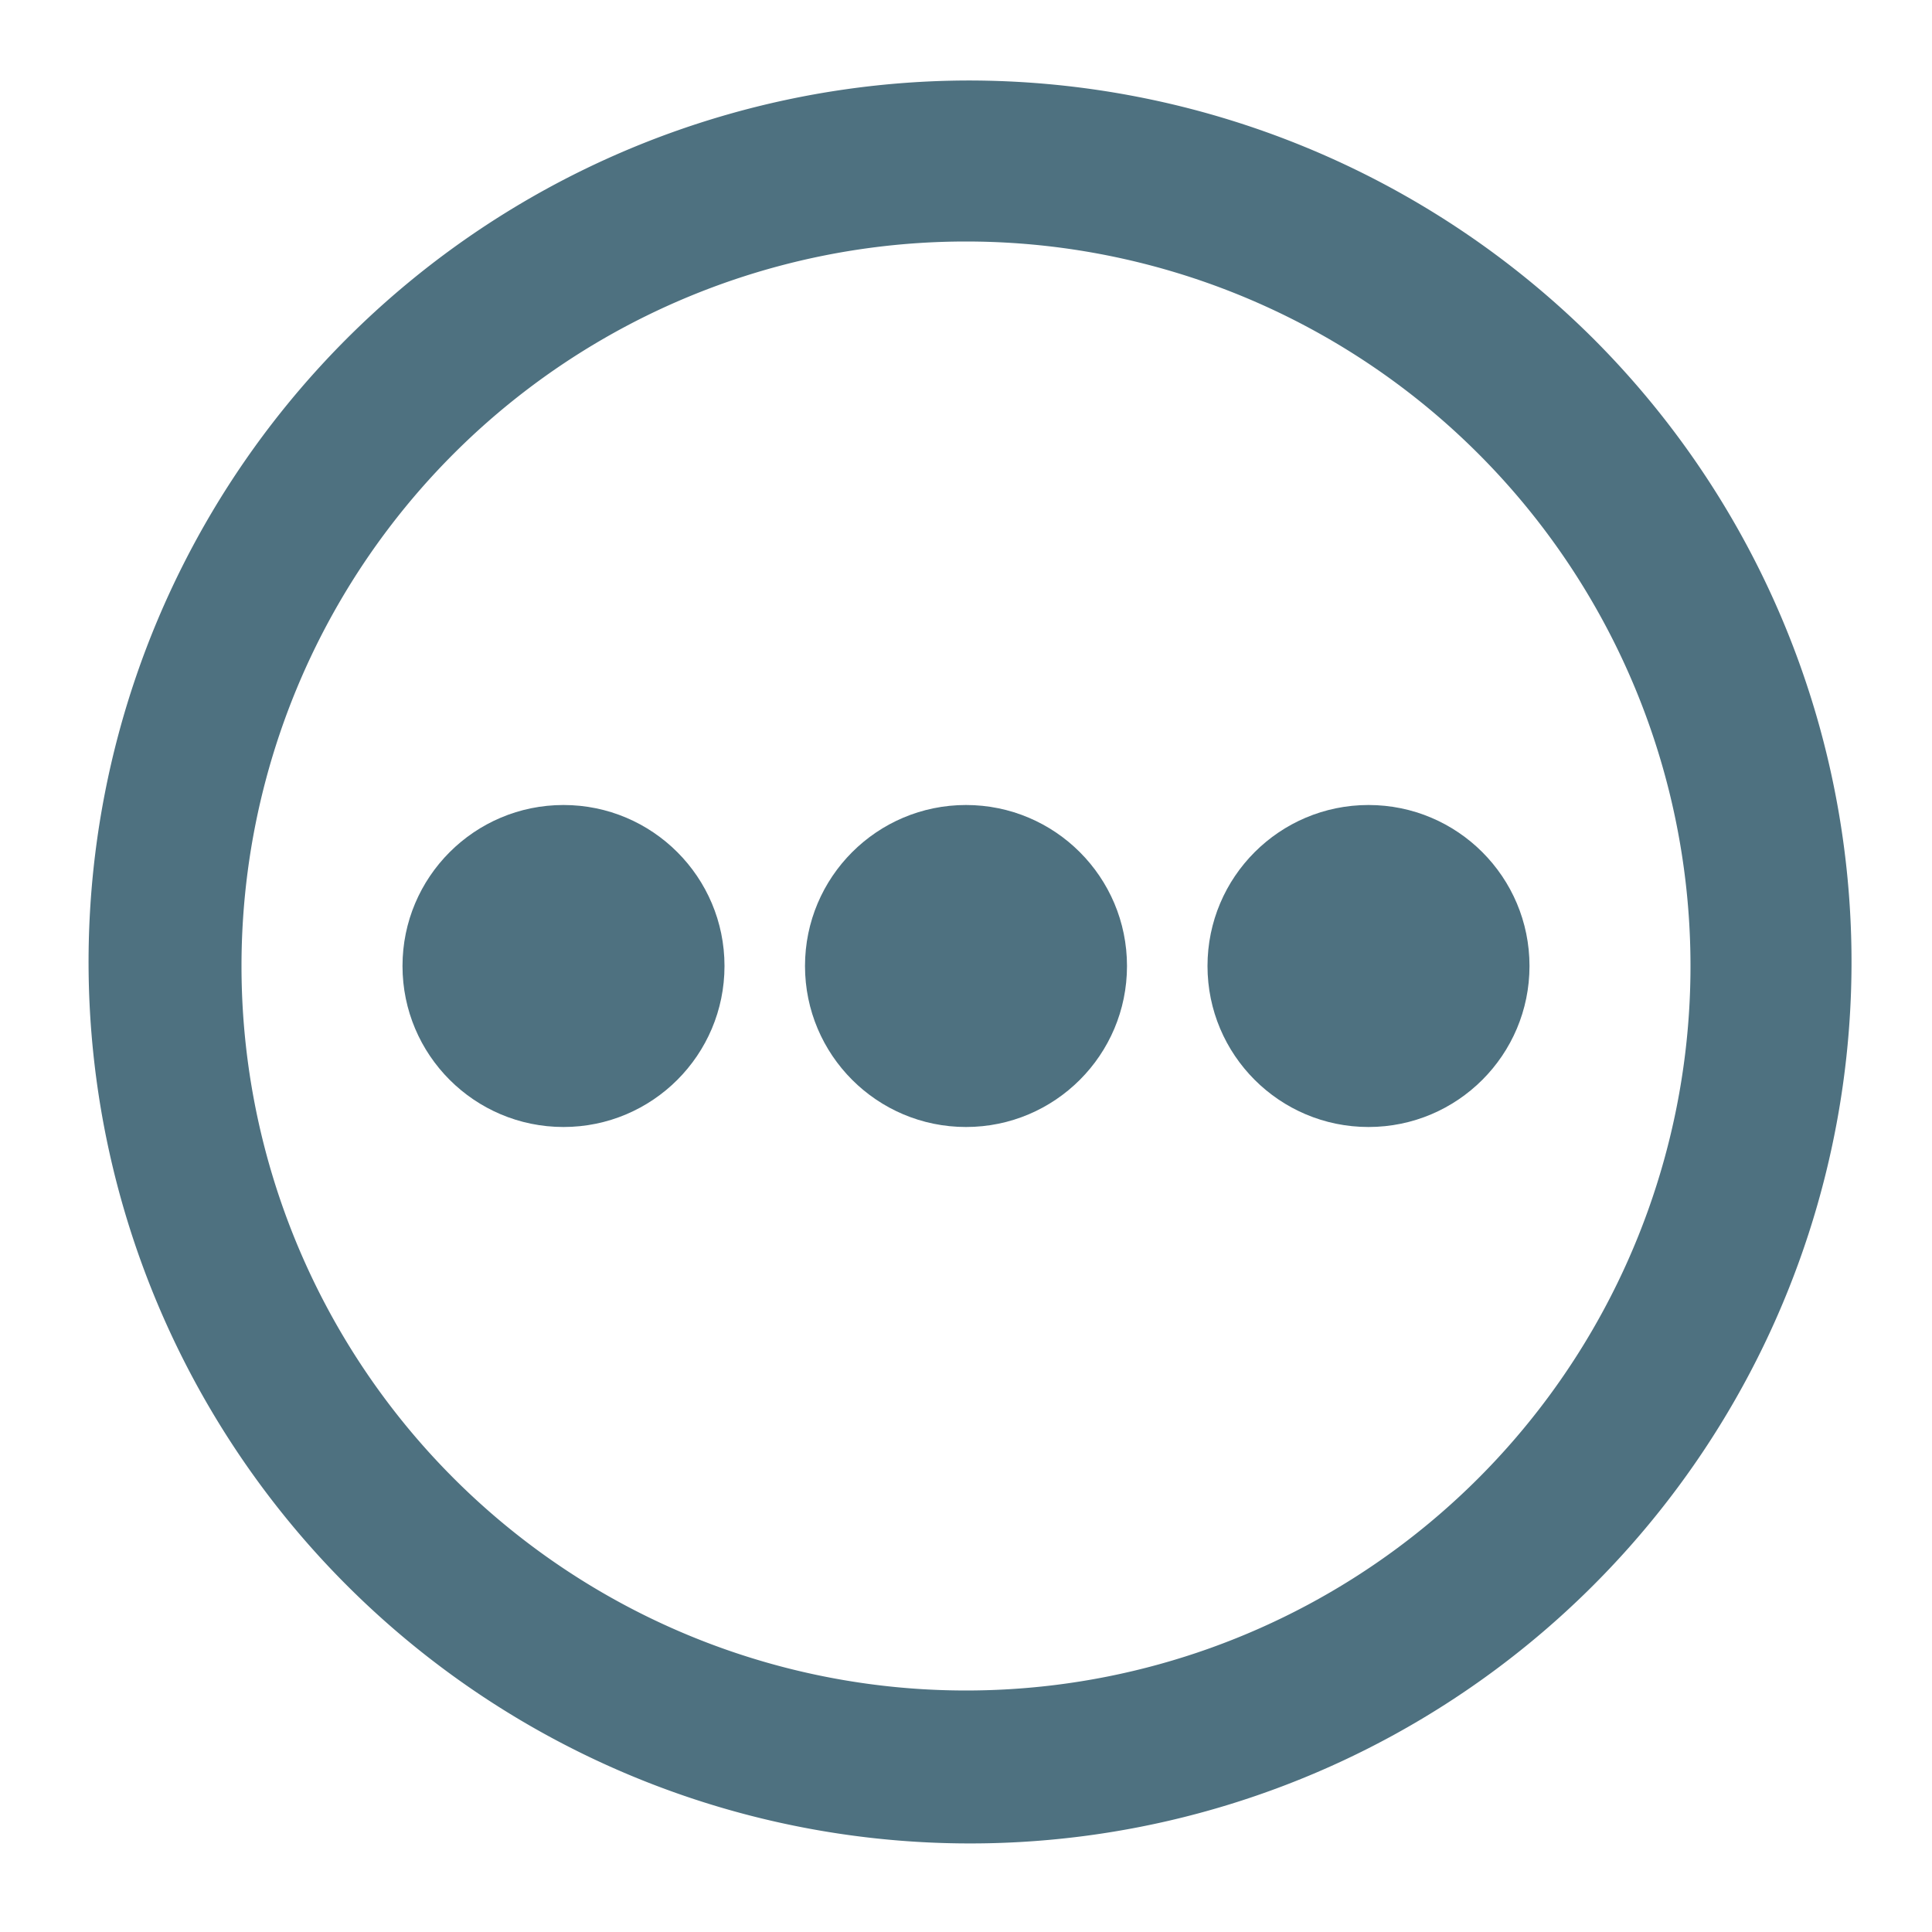 <svg id="settings" xmlns="http://www.w3.org/2000/svg" width="48" height="48" viewBox="0 0 48 48">
  <g id="invisible_box" data-name="invisible box">
    <rect id="Rectangle_49" data-name="Rectangle 49" width="48" height="48" fill="none"/>
  </g>
  <g id="icons_Q2" data-name="icons Q2">
    <g id="Group_127" data-name="Group 127">
      <path id="Path_267" data-name="Path 267" d="M24,6A18,18,0,1,1,6,24,18,18,0,0,1,24,6m0-4A21.9,21.9,0,1,0,39.586,8.414,22,22,0,0,0,24,2Z" fill="#4e7180"/>
      <circle id="Ellipse_10" data-name="Ellipse 10" cx="4" cy="4" r="4" transform="translate(10 20)" fill="#4e7180"/>
      <circle id="Ellipse_11" data-name="Ellipse 11" cx="4" cy="4" r="4" transform="translate(20 20)" fill="#4e7180"/>
      <circle id="Ellipse_12" data-name="Ellipse 12" cx="4" cy="4" r="4" transform="translate(30 20)" fill="#4e7180"/>
    </g>
  </g>
</svg>
